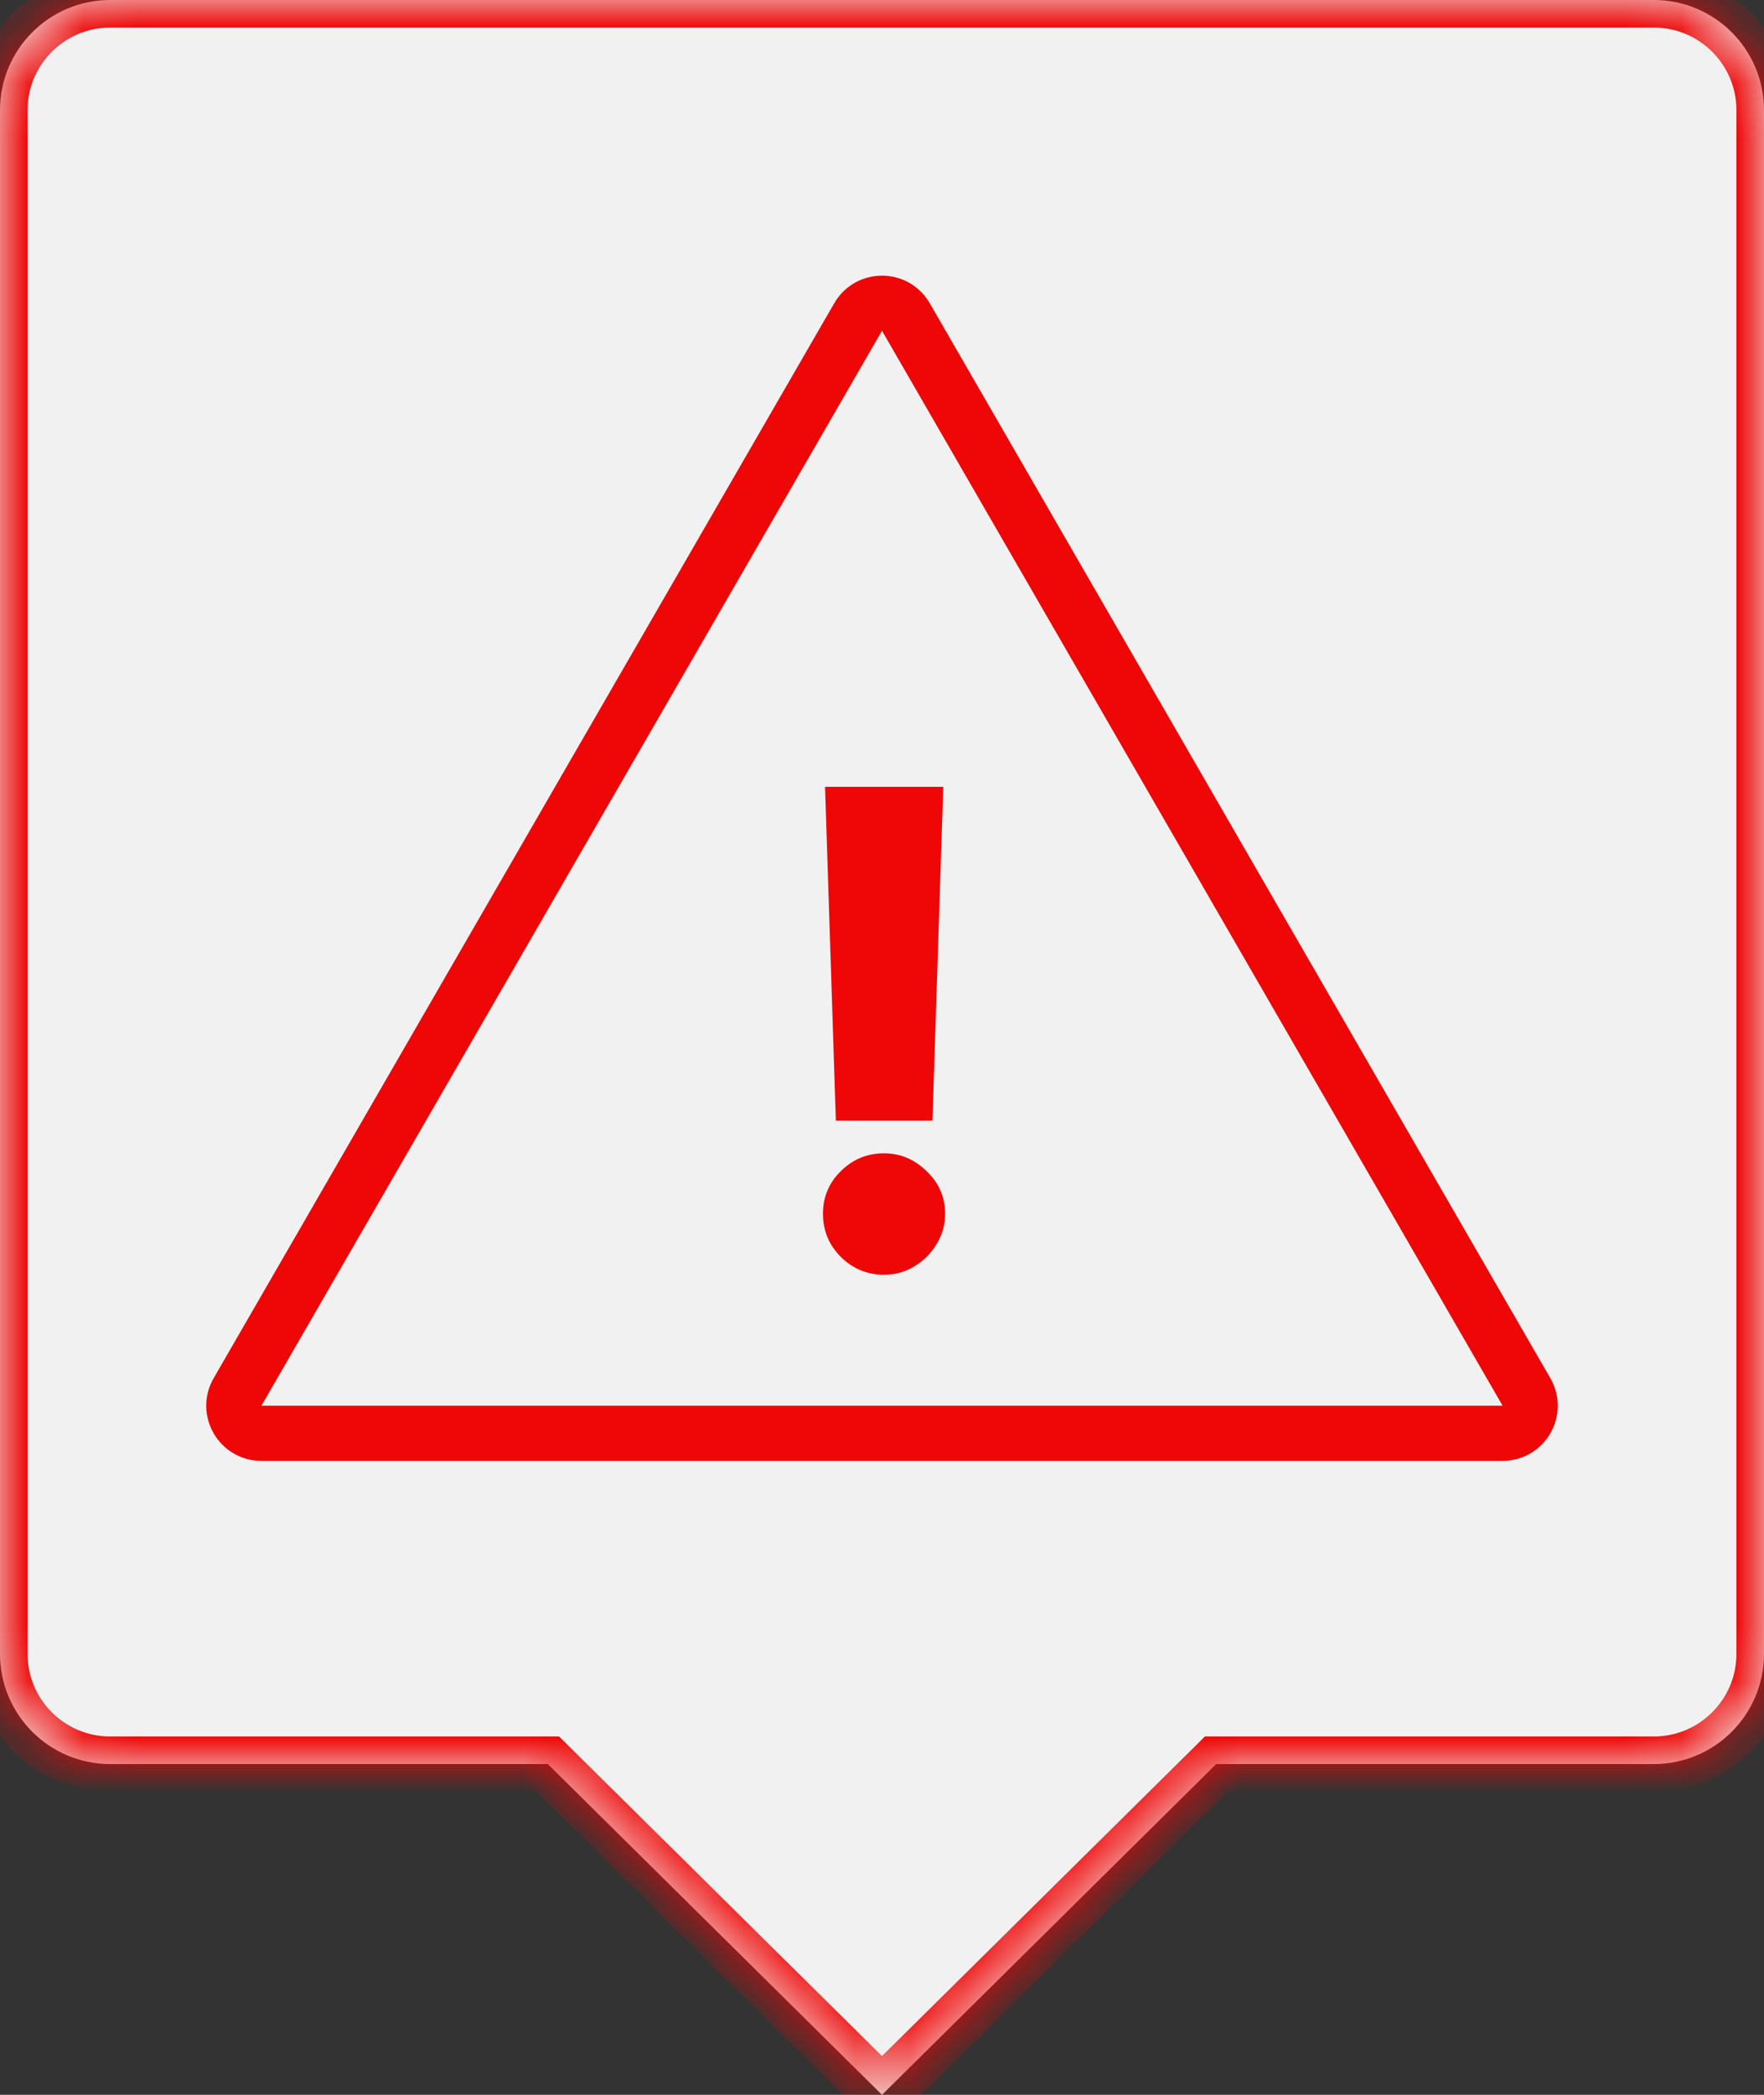 <svg width="32" height="38" viewBox="0 0 32 38" fill="none" xmlns="http://www.w3.org/2000/svg">
<rect x="0" y="0" width="32" height="38" fill="#333333" stroke="none"/>
<mask id="path-1-inside-1_5_10" fill="white">
<path d="M16 38L9.938 32H2C0.895 32 0 31.105 0 30V2C0 0.895 0.895 0 2 0H30C31.105 0 32 0.895 32 2V30C32 31.105 31.105 32 30 32H22.062L16 38Z"/>
</mask>
<path d="M16 38L9.938 32H2C0.895 32 0 31.105 0 30V2C0 0.895 0.895 0 2 0H30C31.105 0 32 0.895 32 2V30C32 31.105 31.105 32 30 32H22.062L16 38Z" fill="#F1F1F1"/>
<path d="M16 38L15.648 38.355L16 38.703L16.352 38.355L16 38ZM9.938 32L10.289 31.645L10.143 31.5H9.938V32ZM22.062 32V31.5H21.857L21.711 31.645L22.062 32ZM16 38L16.352 37.645L10.289 31.645L9.938 32L9.586 32.355L15.648 38.355L16 38ZM9.938 32V31.5H2V32V32.5H9.938V32ZM2 32V31.5C1.172 31.5 0.5 30.828 0.5 30H0H-0.5C-0.5 31.381 0.619 32.5 2 32.5V32ZM0 30H0.5V2H0H-0.5V30H0ZM0 2H0.5C0.5 1.172 1.172 0.5 2 0.5V0V-0.5C0.619 -0.5 -0.5 0.619 -0.5 2H0ZM2 0V0.5H30V0V-0.5H2V0ZM30 0V0.5C30.828 0.5 31.5 1.172 31.5 2H32H32.5C32.5 0.619 31.381 -0.5 30 -0.5V0ZM32 2H31.5V30H32H32.5V2H32ZM32 30H31.5C31.5 30.828 30.828 31.5 30 31.5V32V32.5C31.381 32.5 32.5 31.381 32.5 30H32ZM30 32V31.5H22.062V32V32.5H30V32ZM22.062 32L21.711 31.645L15.648 37.645L16 38L16.352 38.355L22.414 32.355L22.062 32Z" fill="#EF0606" mask="url(#path-1-inside-1_5_10)"/>
<path d="M15.567 5.75C15.76 5.417 16.24 5.417 16.433 5.75L27.691 25.25C27.884 25.583 27.643 26 27.259 26H4.741C4.357 26 4.116 25.583 4.309 25.25L15.567 5.75Z" fill="#F1F1F1" stroke="#EF0606"/>
<path d="M17.111 14.273L16.915 20.328H15.163L14.967 14.273H17.111ZM16.037 23.124C15.733 23.124 15.472 23.016 15.253 22.8C15.037 22.584 14.929 22.322 14.929 22.016C14.929 21.715 15.037 21.457 15.253 21.244C15.472 21.028 15.733 20.921 16.037 20.921C16.329 20.921 16.587 21.028 16.808 21.244C17.033 21.457 17.145 21.715 17.145 22.016C17.145 22.22 17.092 22.406 16.987 22.574C16.885 22.741 16.75 22.875 16.582 22.974C16.418 23.074 16.236 23.124 16.037 23.124Z" fill="#EF0606"/>
</svg>

